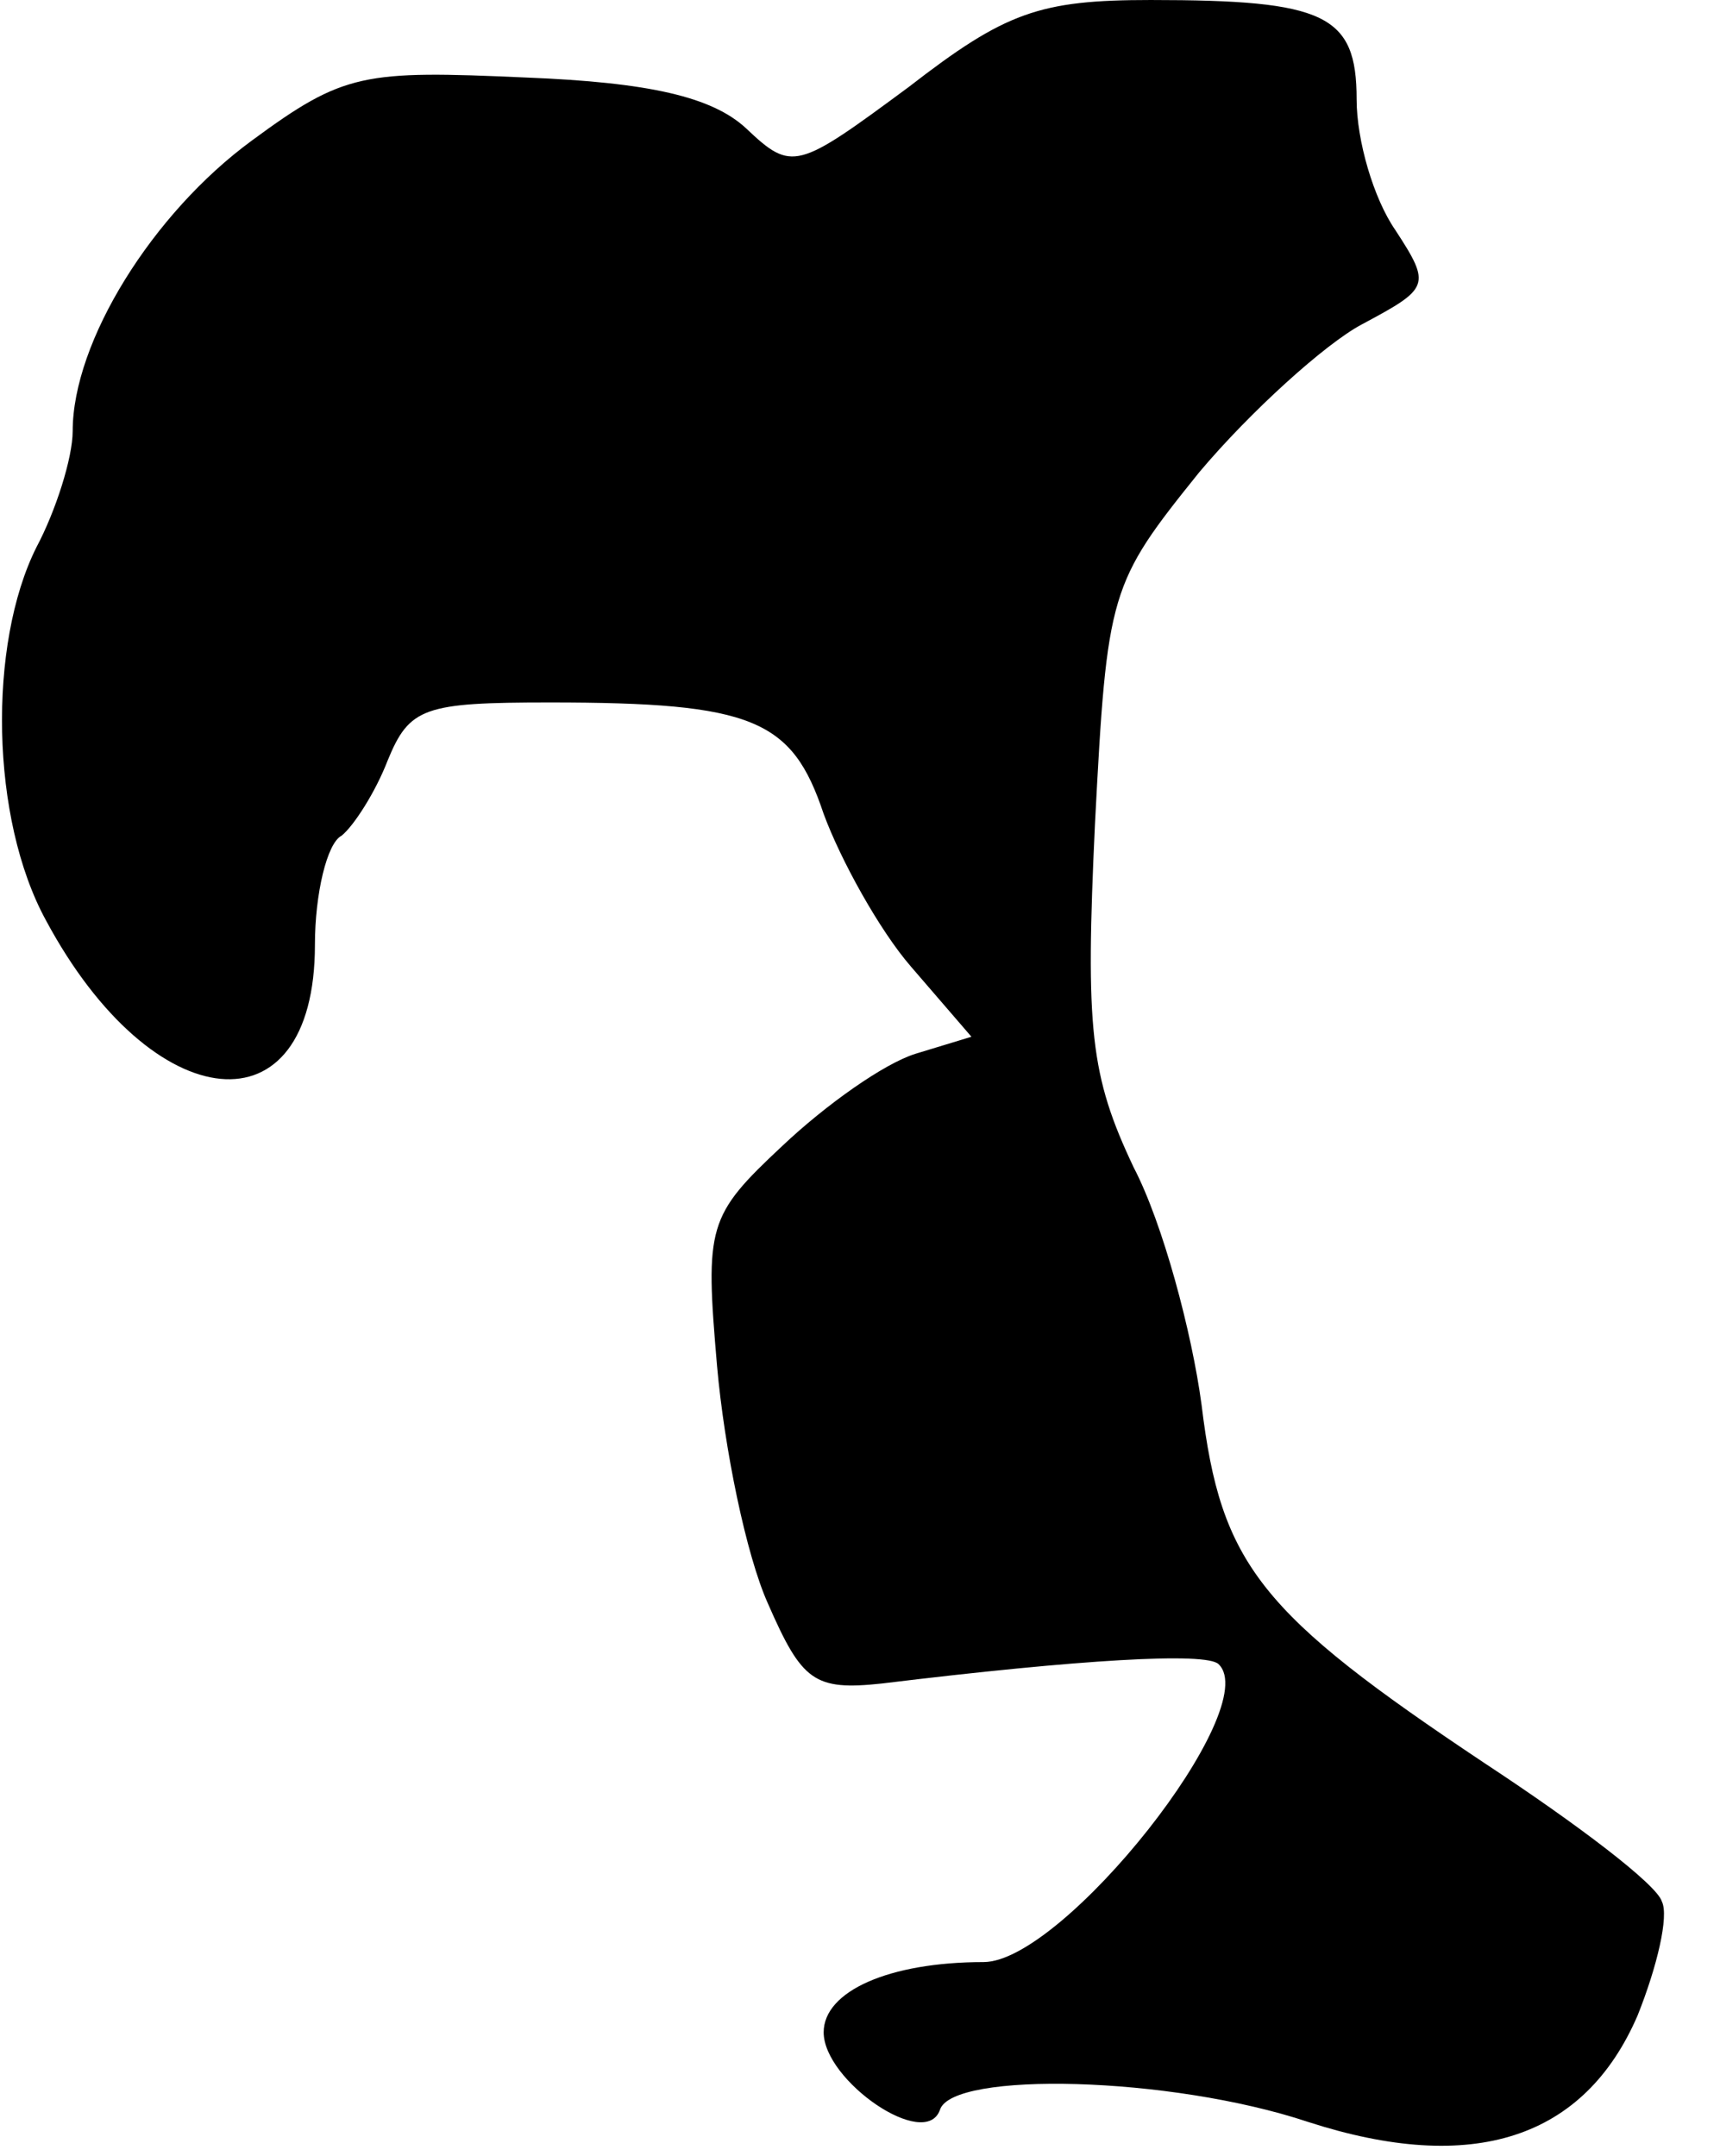 <?xml version="1.0" standalone="no"?>
<!DOCTYPE svg PUBLIC "-//W3C//DTD SVG 20010904//EN"
 "http://www.w3.org/TR/2001/REC-SVG-20010904/DTD/svg10.dtd">
<svg version="1.0" xmlns="http://www.w3.org/2000/svg"
 width="71pt" height="89pt" viewBox="0 0 71 89"
 preserveAspectRatio="xMidYMid meet">
<g transform="translate(0,89) scale(0.1,-0.1)"
fill="#000000" stroke="none">
<path fill="#000000" stroke="none" d="M375 854 c-46 -34 -48 -35 -67 -17 -14
13 -40 19 -91 21 -67 3 -75 2 -113 -26 -41 -30 -74 -83 -74 -120 0 -11 -7 -33
-15 -48 -20 -40 -19 -112 4 -154 44 -82 111 -89 111 -10 0 21 5 42 11 45 5 4
14 18 19 31 9 22 15 24 67 24 84 0 100 -7 113 -46 7 -19 23 -48 36 -63 l25
-29 -23 -7 c-13 -4 -37 -21 -55 -38 -31 -29 -32 -33 -27 -91 3 -34 12 -78 21
-98 14 -32 19 -36 47 -33 82 10 134 13 139 8 19 -18 -64 -123 -97 -123 -39 0
-66 -12 -66 -29 0 -20 42 -49 48 -32 5 16 95 14 152 -5 68 -22 114 -7 136 44
8 20 13 41 10 47 -2 7 -35 32 -73 57 -93 62 -109 82 -117 148 -4 30 -16 75
-28 98 -18 38 -20 57 -16 142 5 96 6 99 43 145 21 25 52 53 67 61 28 15 29 16
14 39 -9 13 -16 37 -16 54 0 35 -13 41 -85 41 -46 0 -60 -5 -100 -36z"/>
</g>
</svg>
